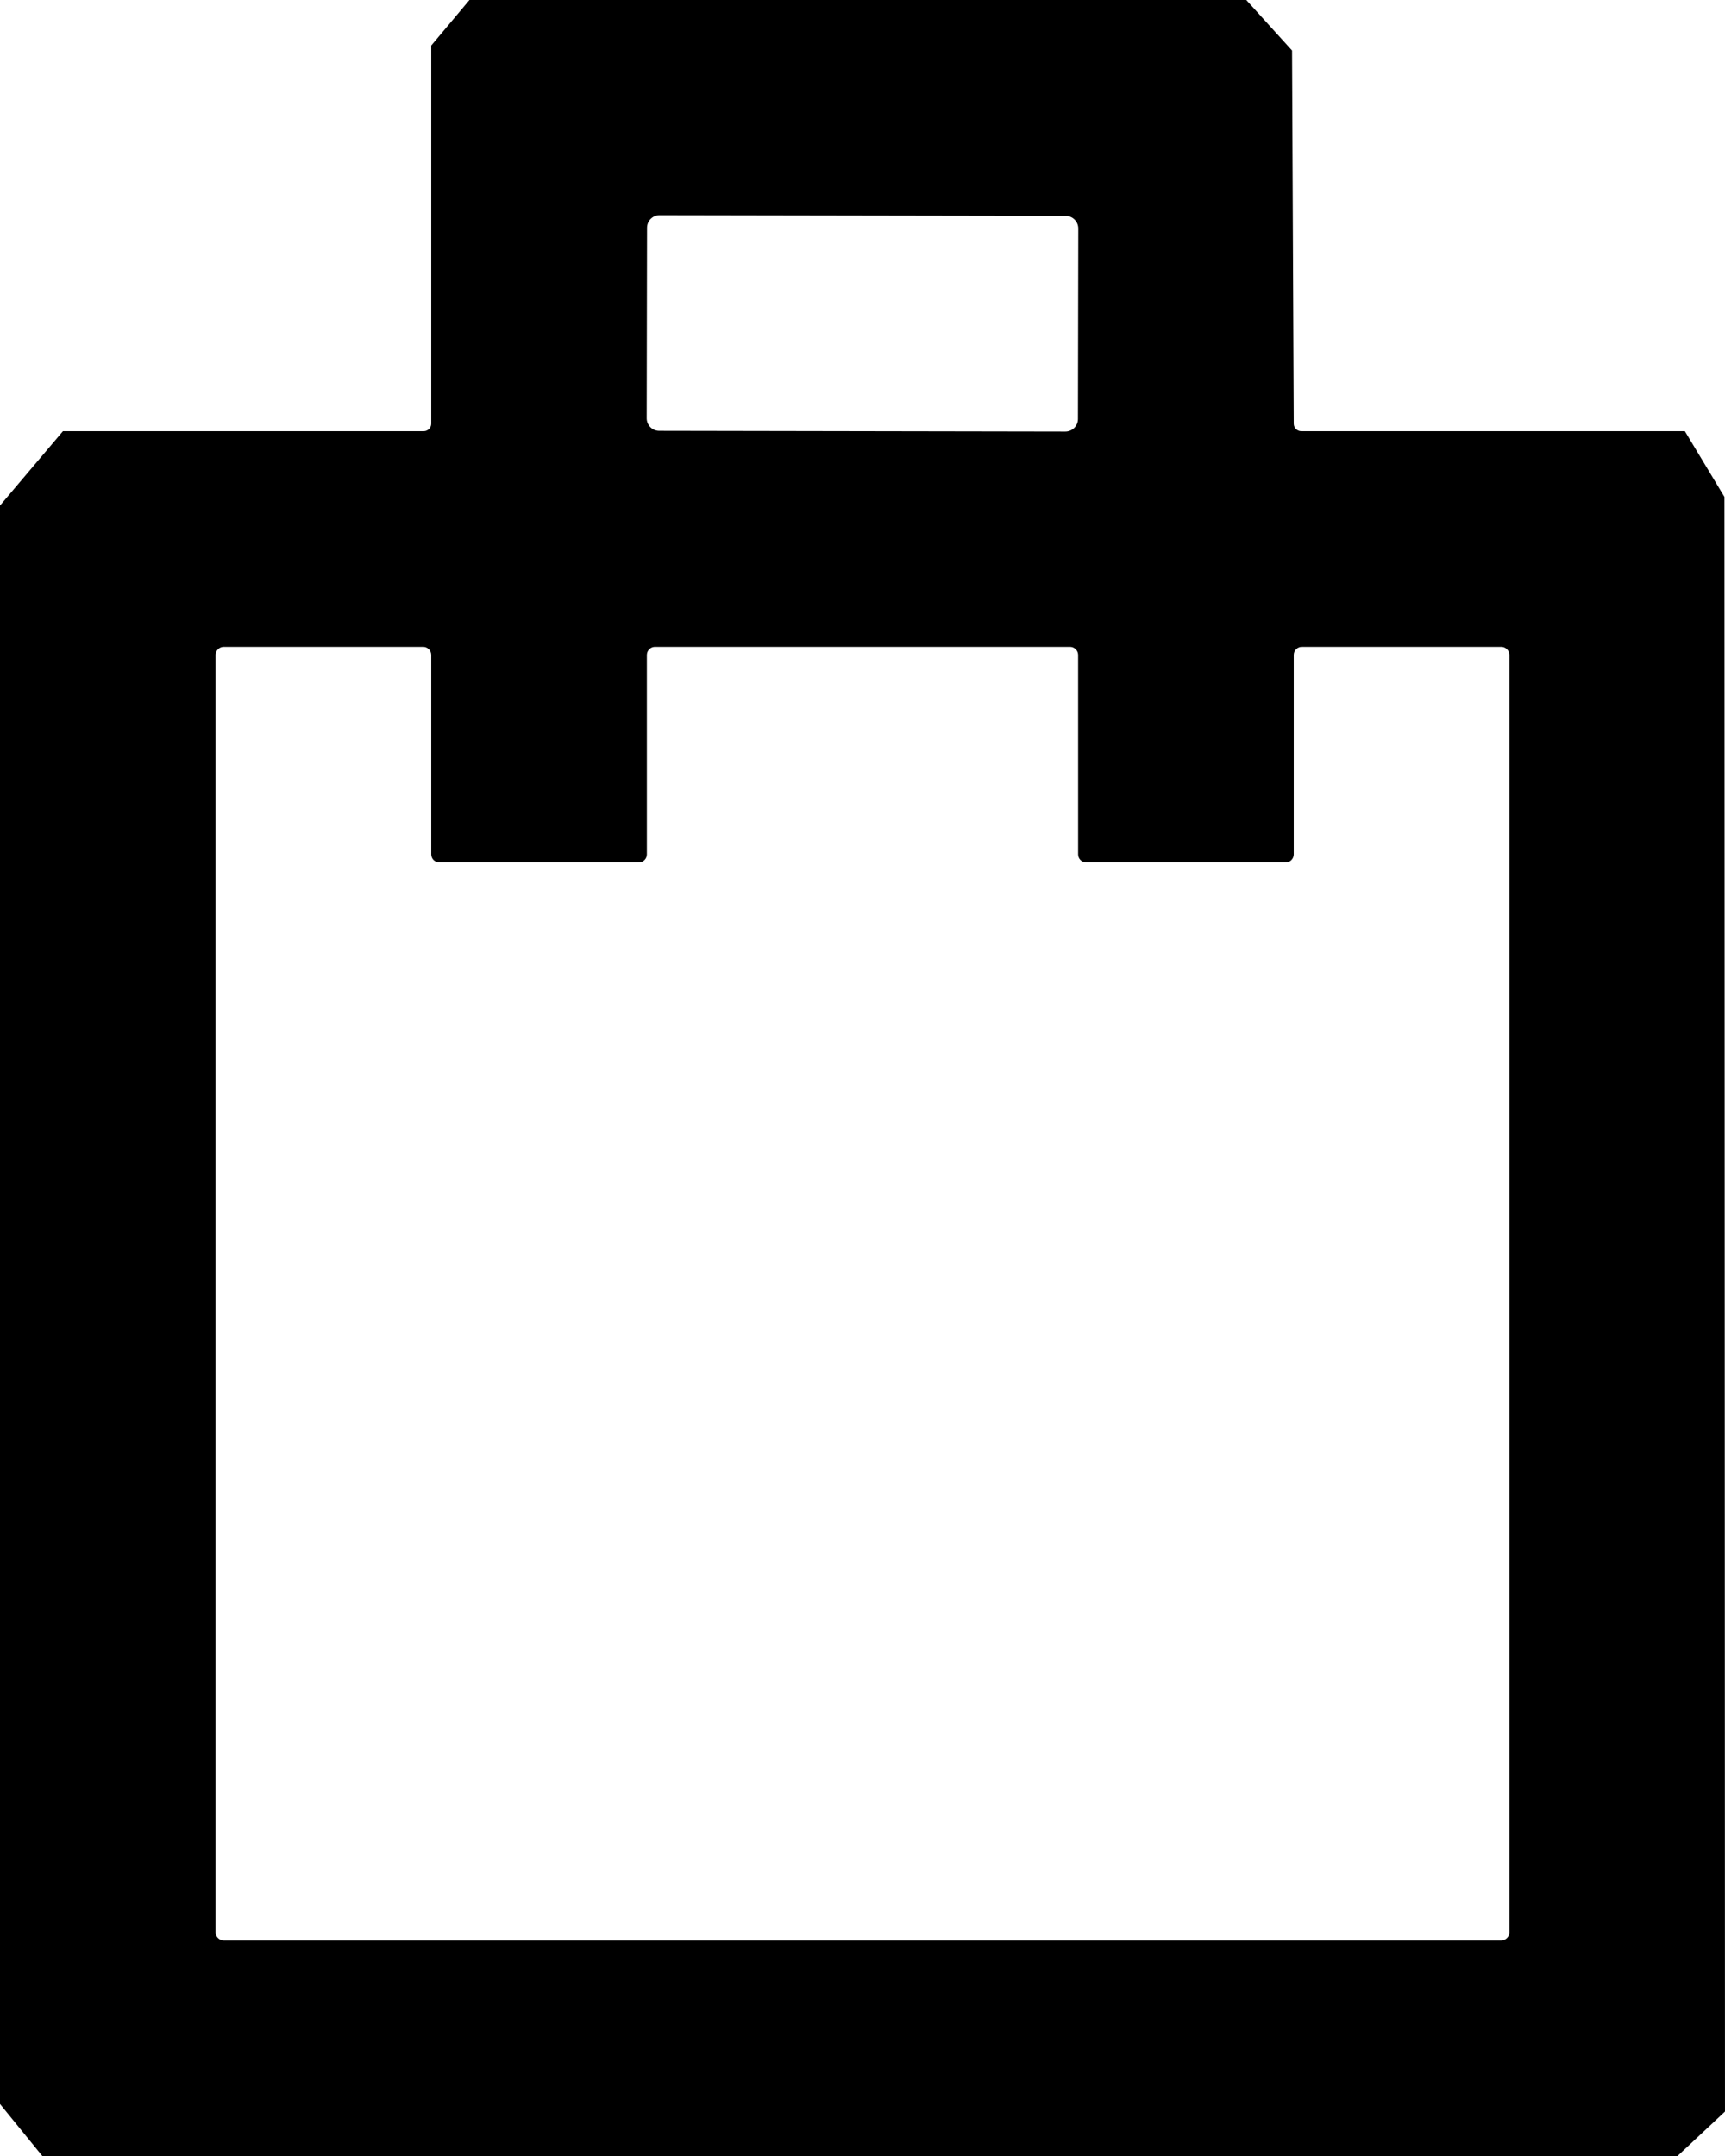 <svg width="400" height="500" viewBox="0 0 400 500" fill="none" xmlns="http://www.w3.org/2000/svg">
<g clip-path="url(#clip0_156_322)">
<path fill-rule="evenodd" clip-rule="evenodd" d="M100 98.25V10.562L108.859 0H288.99L299.61 11.721L300 98.25C300 99.21 300.79 100 301.75 100H390.696L399.872 115.24L399.997 489.691L388.986 500H9.815L0 487.937V117.241L14.595 100H98.25C99.21 100 100 99.21 100 98.25ZM250.038 53.004C250.041 51.394 248.737 50.085 247.127 50.082L152.96 49.918C151.351 49.915 150.041 51.22 150.039 52.829L149.962 96.996C149.959 98.606 151.263 99.915 152.873 99.918L247.04 100.082C248.649 100.085 249.959 98.78 249.961 97.171L250.038 53.004ZM300 151.875V198.125C300 199.154 299.154 200 298.125 200H251.875C250.846 200 250 199.154 250 198.125V151.875C250 150.846 249.154 150 248.125 150H151.875C150.846 150 150 150.846 150 151.875V198.125C150 199.154 149.154 200 148.125 200H101.875C100.846 200 100 199.154 100 198.125V151.875C100 150.846 99.154 150 98.125 150H51.875C50.846 150 50 150.846 50 151.875V448.125C50 449.154 50.846 450 51.875 450H348.125C349.154 450 350 449.154 350 448.125V151.875C350 150.846 349.154 150 348.125 150H301.875C300.846 150 300 150.846 300 151.875Z" fill="black"/>
</g>
<defs>
<clipPath id="clip0_156_322">
<rect width="400" height="500" fill="white"/>
</clipPath>
</defs>
</svg>
